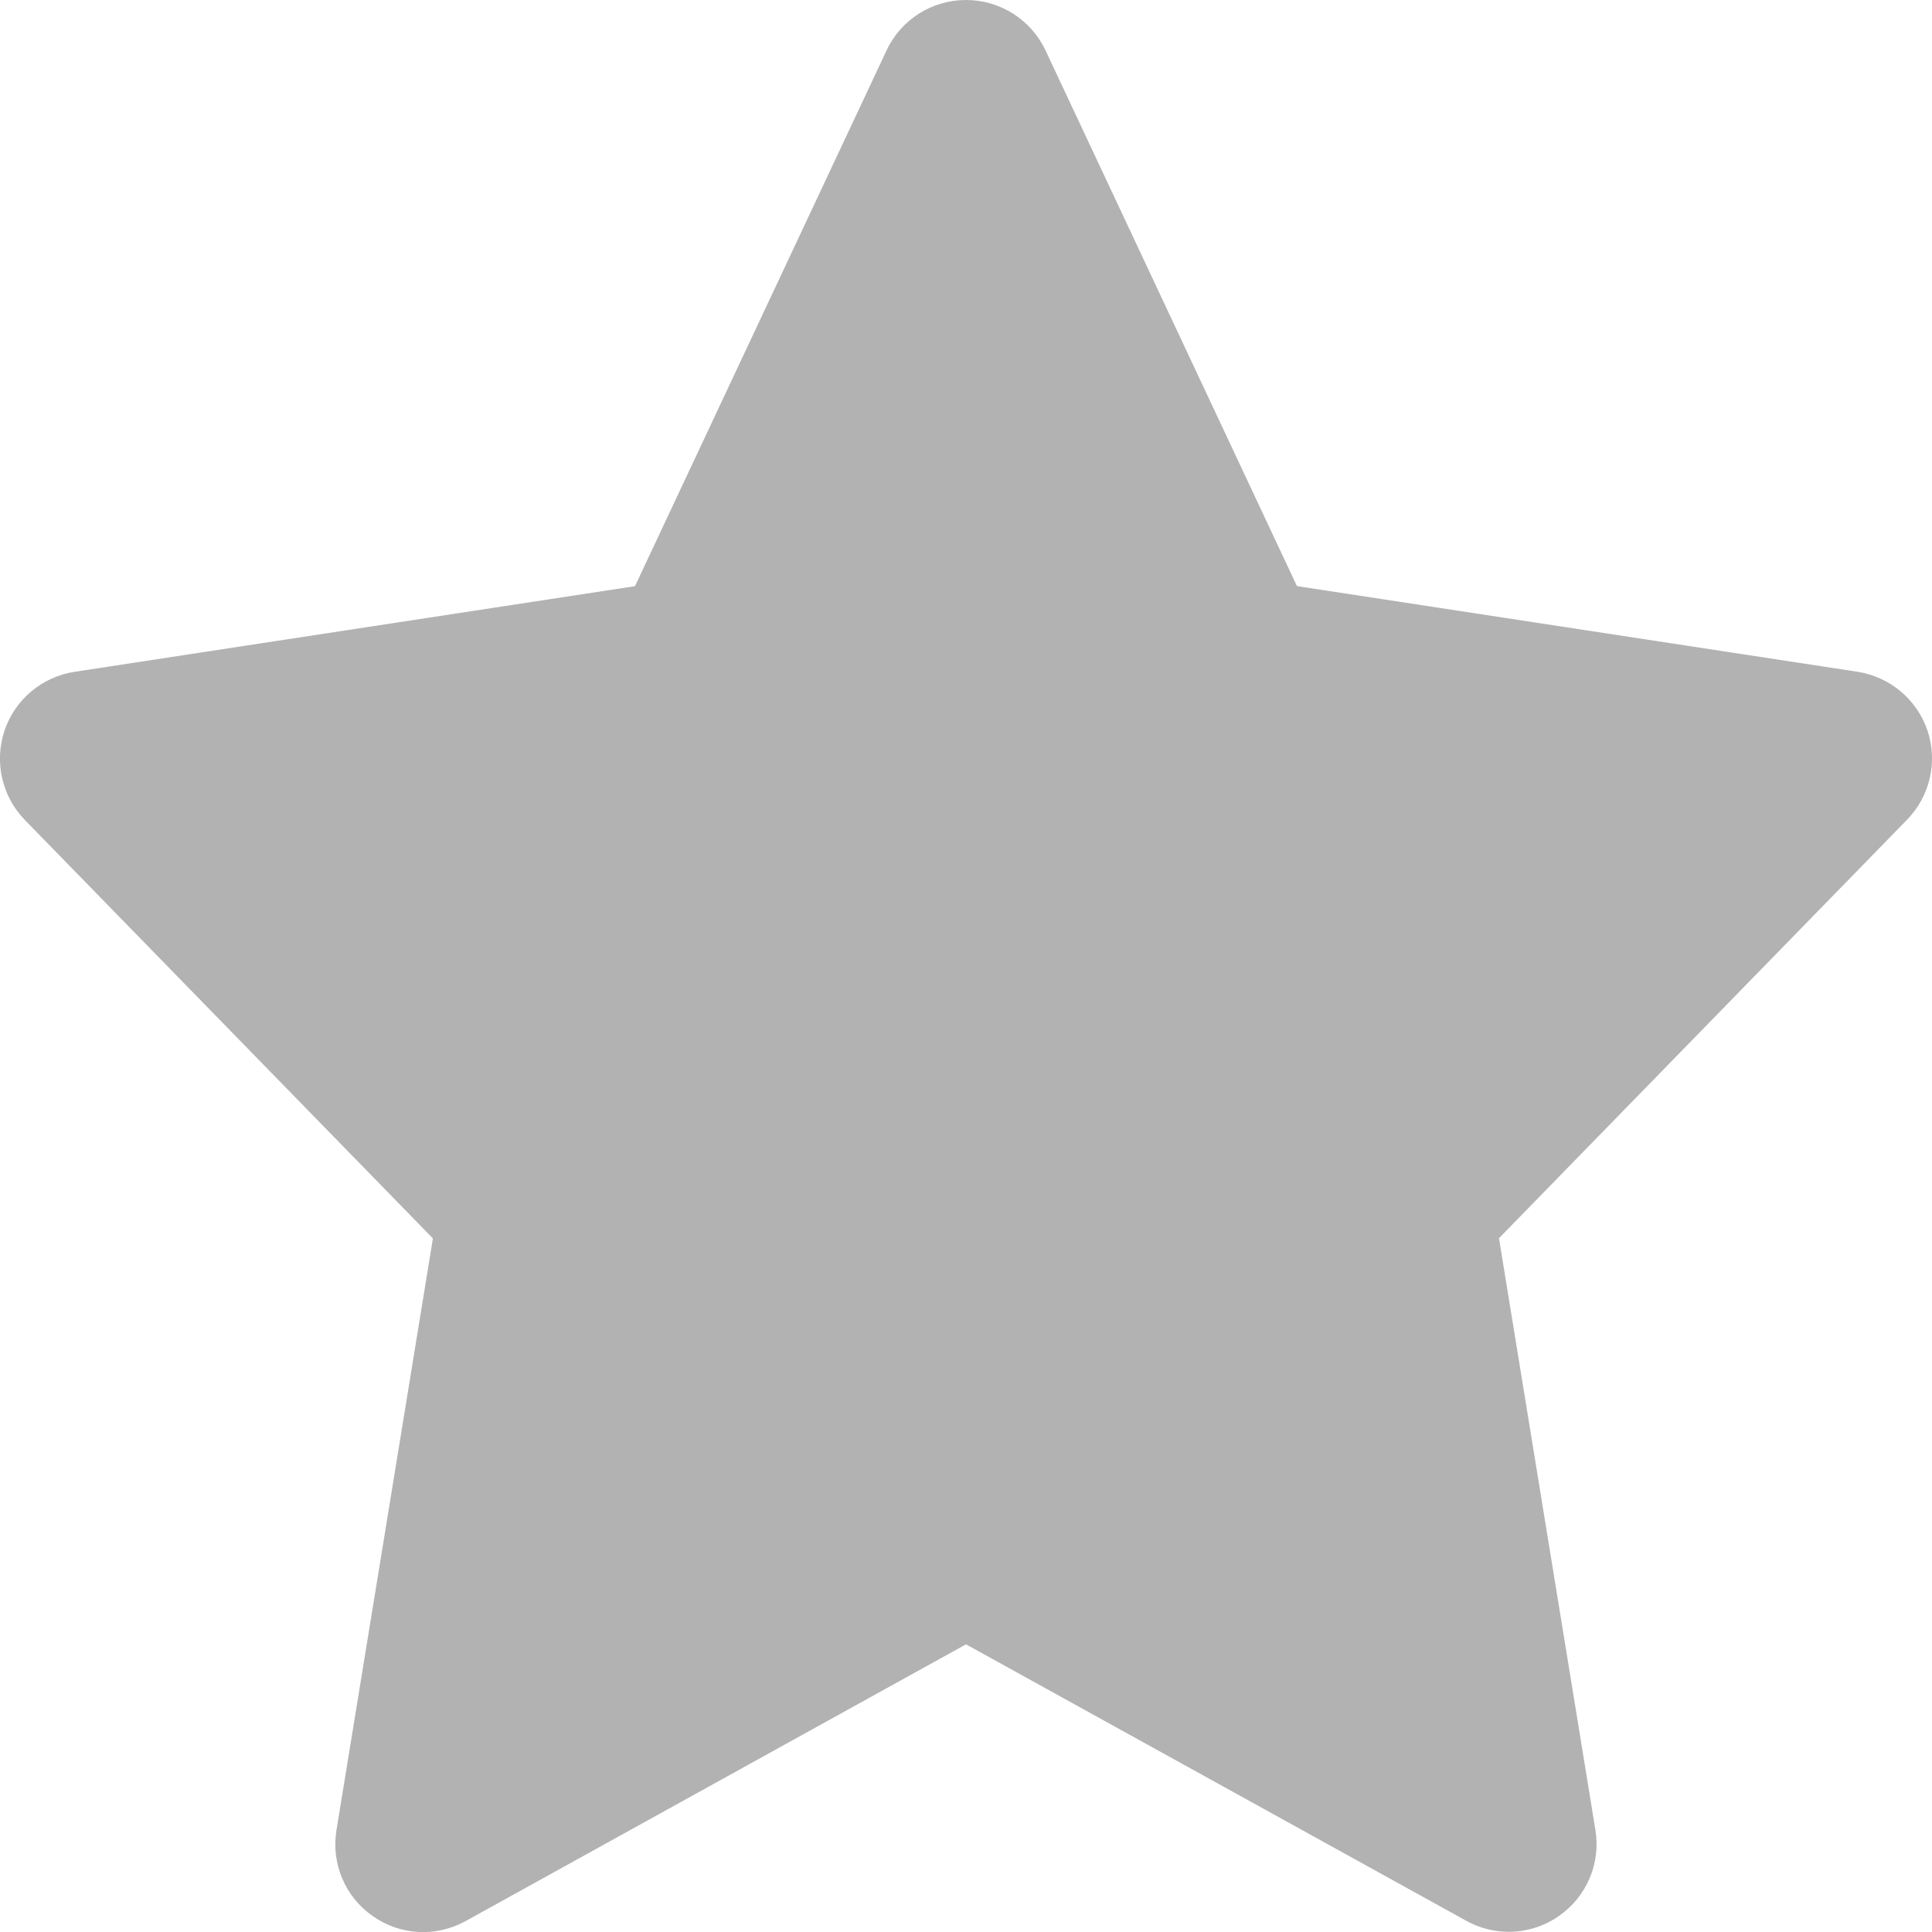 <?xml version="1.0" encoding="utf-8"?>
<!-- Generator: Adobe Illustrator 14.0.0, SVG Export Plug-In . SVG Version: 6.00 Build 43363)  -->
<!DOCTYPE svg PUBLIC "-//W3C//DTD SVG 1.1//EN" "http://www.w3.org/Graphics/SVG/1.1/DTD/svg11.dtd">
<svg version="1.1" id="Capa_1" xmlns="http://www.w3.org/2000/svg" xmlns:xlink="http://www.w3.org/1999/xlink" x="0px" y="0px"
	 width="30px" height="30px" viewBox="0 0 30 30" enable-background="new 0 0 30 30" xml:space="preserve">
<path fill="#B2B2B2" d="M29.931,11.347c-0.164-0.485-0.584-0.838-1.089-0.916l-8.703-1.33l-3.904-8.318C16.01,0.305,15.529,0,15,0
	c-0.53,0-1.011,0.305-1.234,0.784L9.86,9.102l-8.704,1.33c-0.504,0.078-0.925,0.431-1.087,0.916
	c-0.161,0.485-0.038,1.02,0.317,1.385l6.336,6.497l-1.497,9.187c-0.085,0.517,0.132,1.034,0.56,1.334
	c0.428,0.304,0.987,0.332,1.444,0.08L15,25.533l7.77,4.294c0.205,0.113,0.43,0.17,0.658,0.17c0.275,0,0.552-0.085,0.785-0.25
	c0.427-0.3,0.646-0.818,0.56-1.334l-1.497-9.186l6.337-6.499C29.967,12.366,30.092,11.832,29.931,11.347z"/>
</svg>
